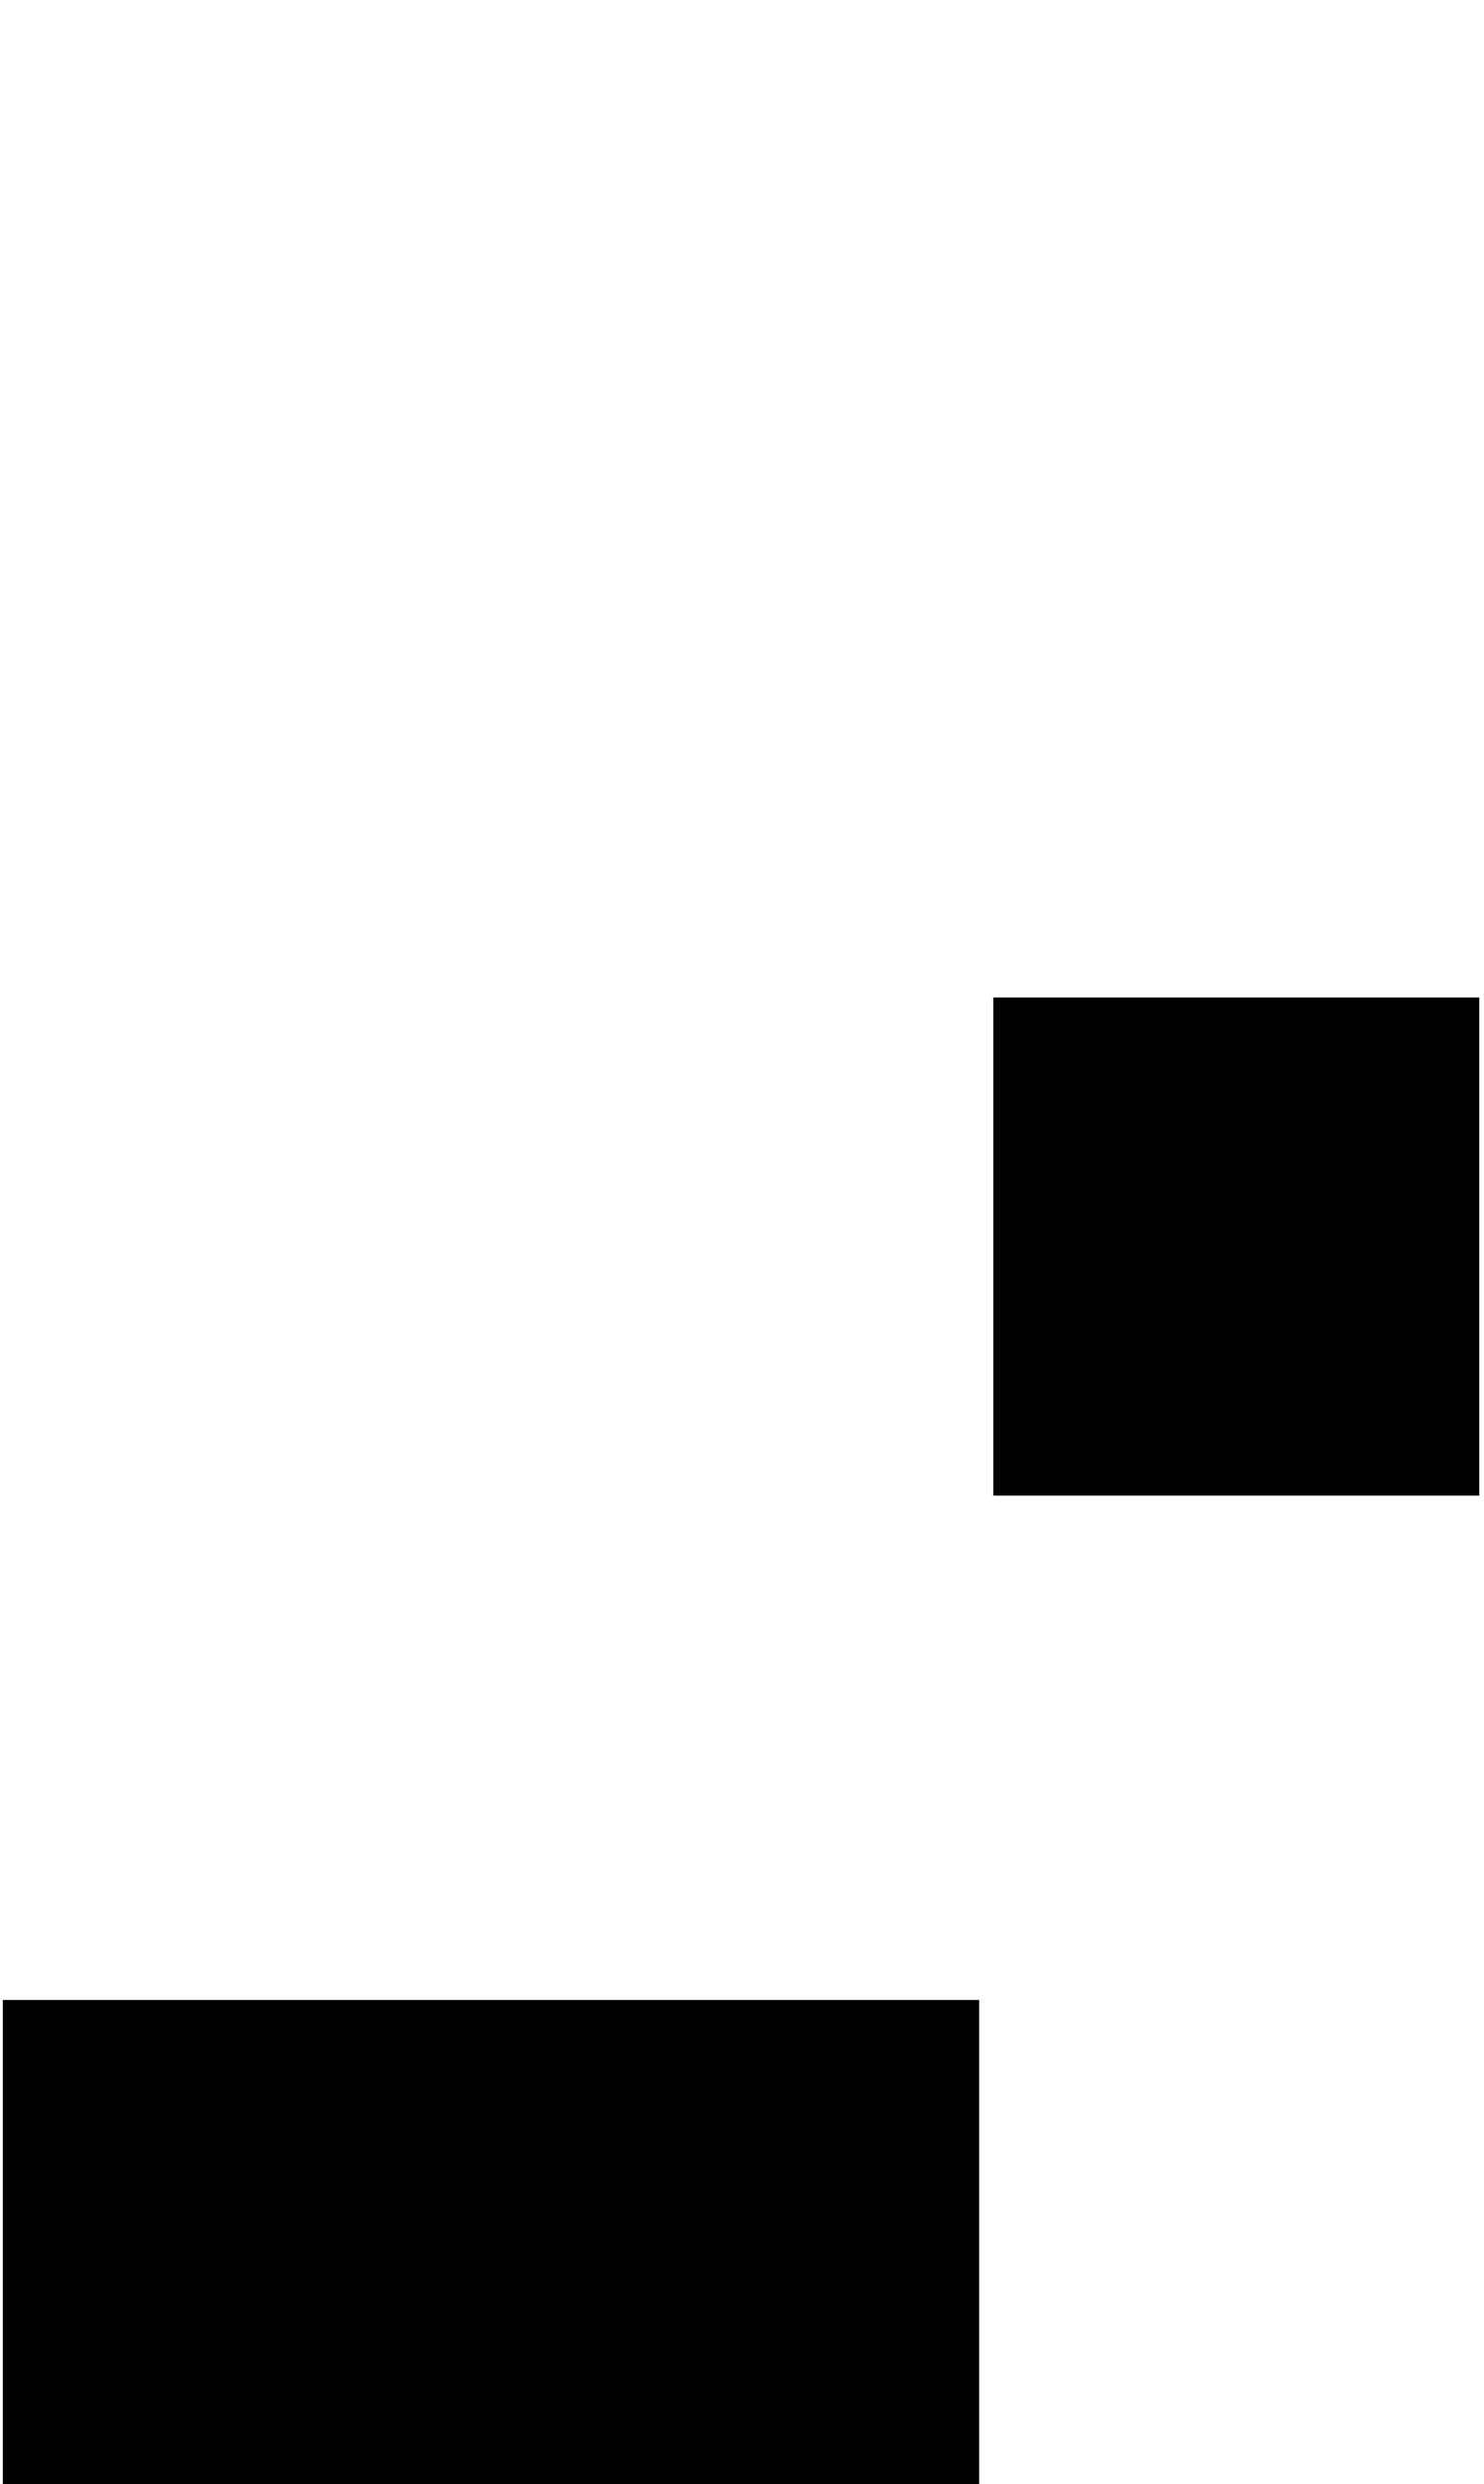 <svg xmlns="http://www.w3.org/2000/svg" viewBox="0 0 47.21 79"><defs><style>.cls-1{fill:none;}</style></defs><g id="Ebene_2" data-name="Ebene 2"><g id="lowercaseBold"><g id="b"><path d="M47.06,47.56H31.6V31.72H47.06Z"/><path d="M31.15,63.6V79H.09V63.6Z"/><rect class="cls-1" width="47.21" height="79"/></g></g></g></svg>